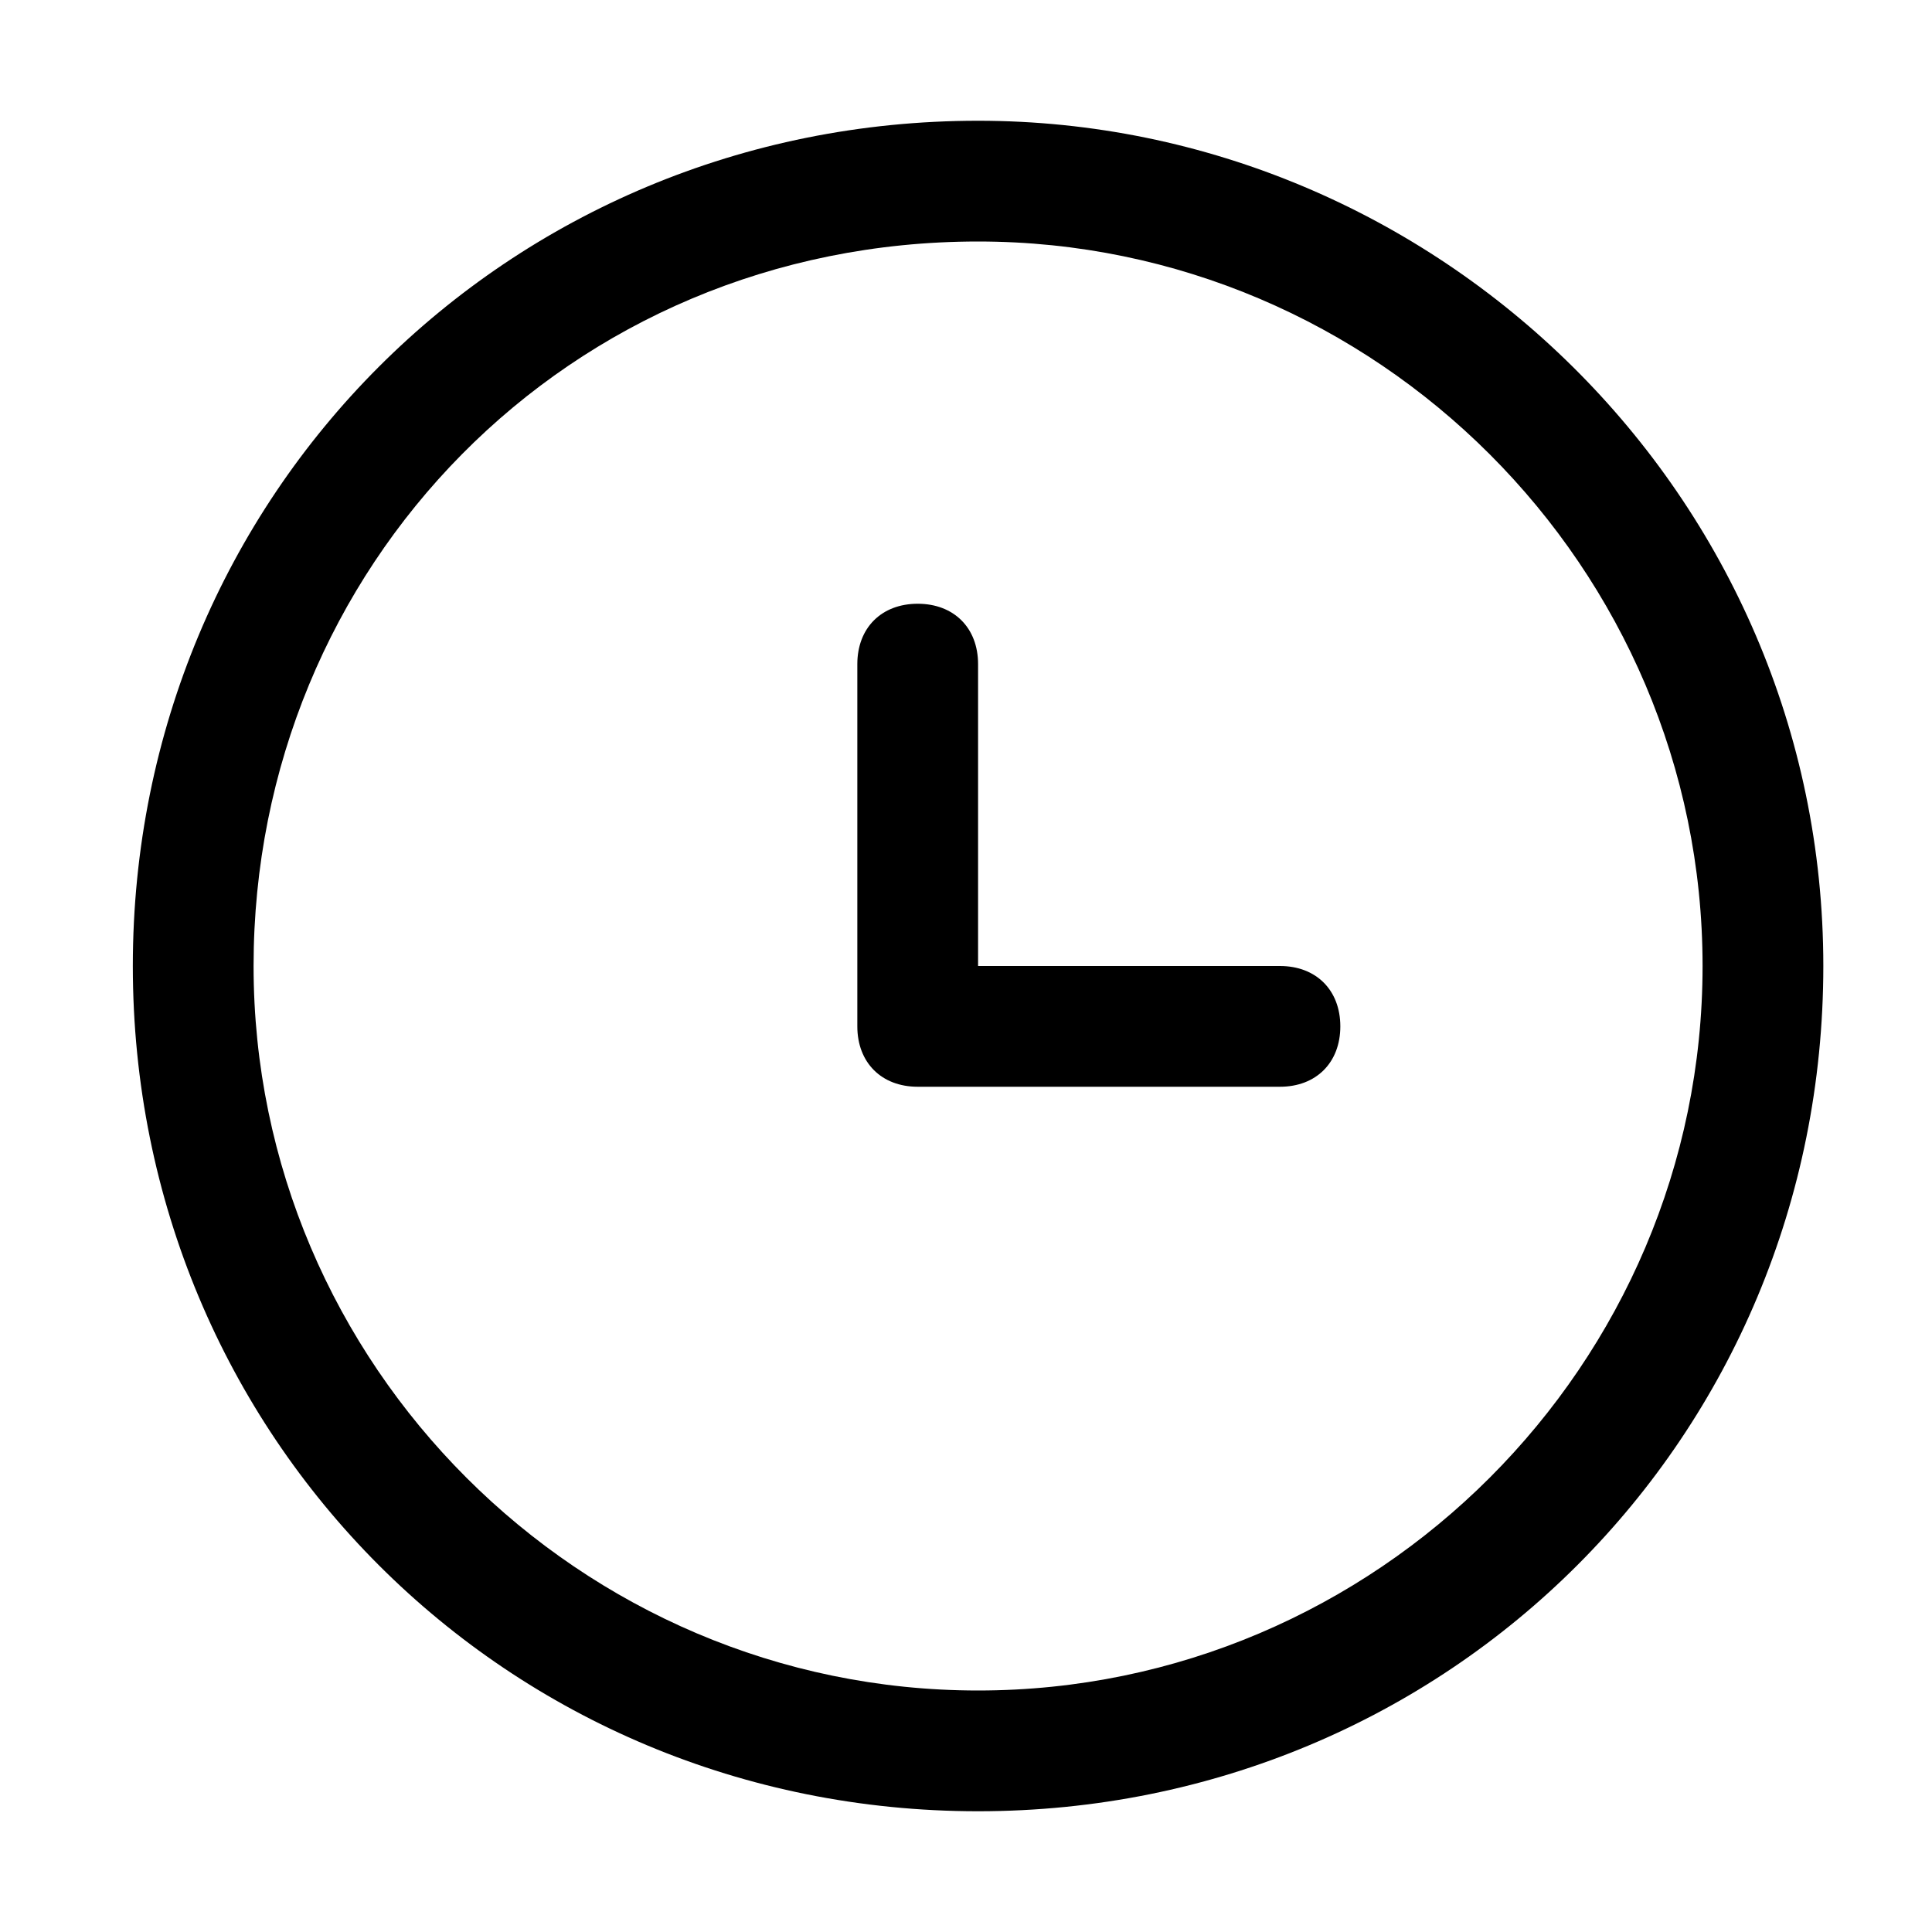 <!-- Generated by IcoMoon.io -->
<svg version="1.1" xmlns="http://www.w3.org/2000/svg" width="32" height="32" viewBox="0 0 32 32">
<title>edit-time</title>
<path d="M16.2 4c6.6 0 12 5.4 12 12s-5.4 12-12 12-12-5.4-12-12 5.2-12 12-12zM16.2 2c-7.8 0-14 6.2-14 14s6.2 14 14 14 14-6.2 14-14-6.4-14-14-14v0zM15.2 10c0.6 0 1 0.4 1 1v6c0 0.6-0.6 1-1 1s-1-0.4-1-1v-6c0-0.6 0.4-1 1-1zM15.2 16h6c0.6 0 1 0.4 1 1s-0.4 1-1 1h-6c-0.6 0-1-0.4-1-1s0.4-1 1-1z"></path>
</svg>
